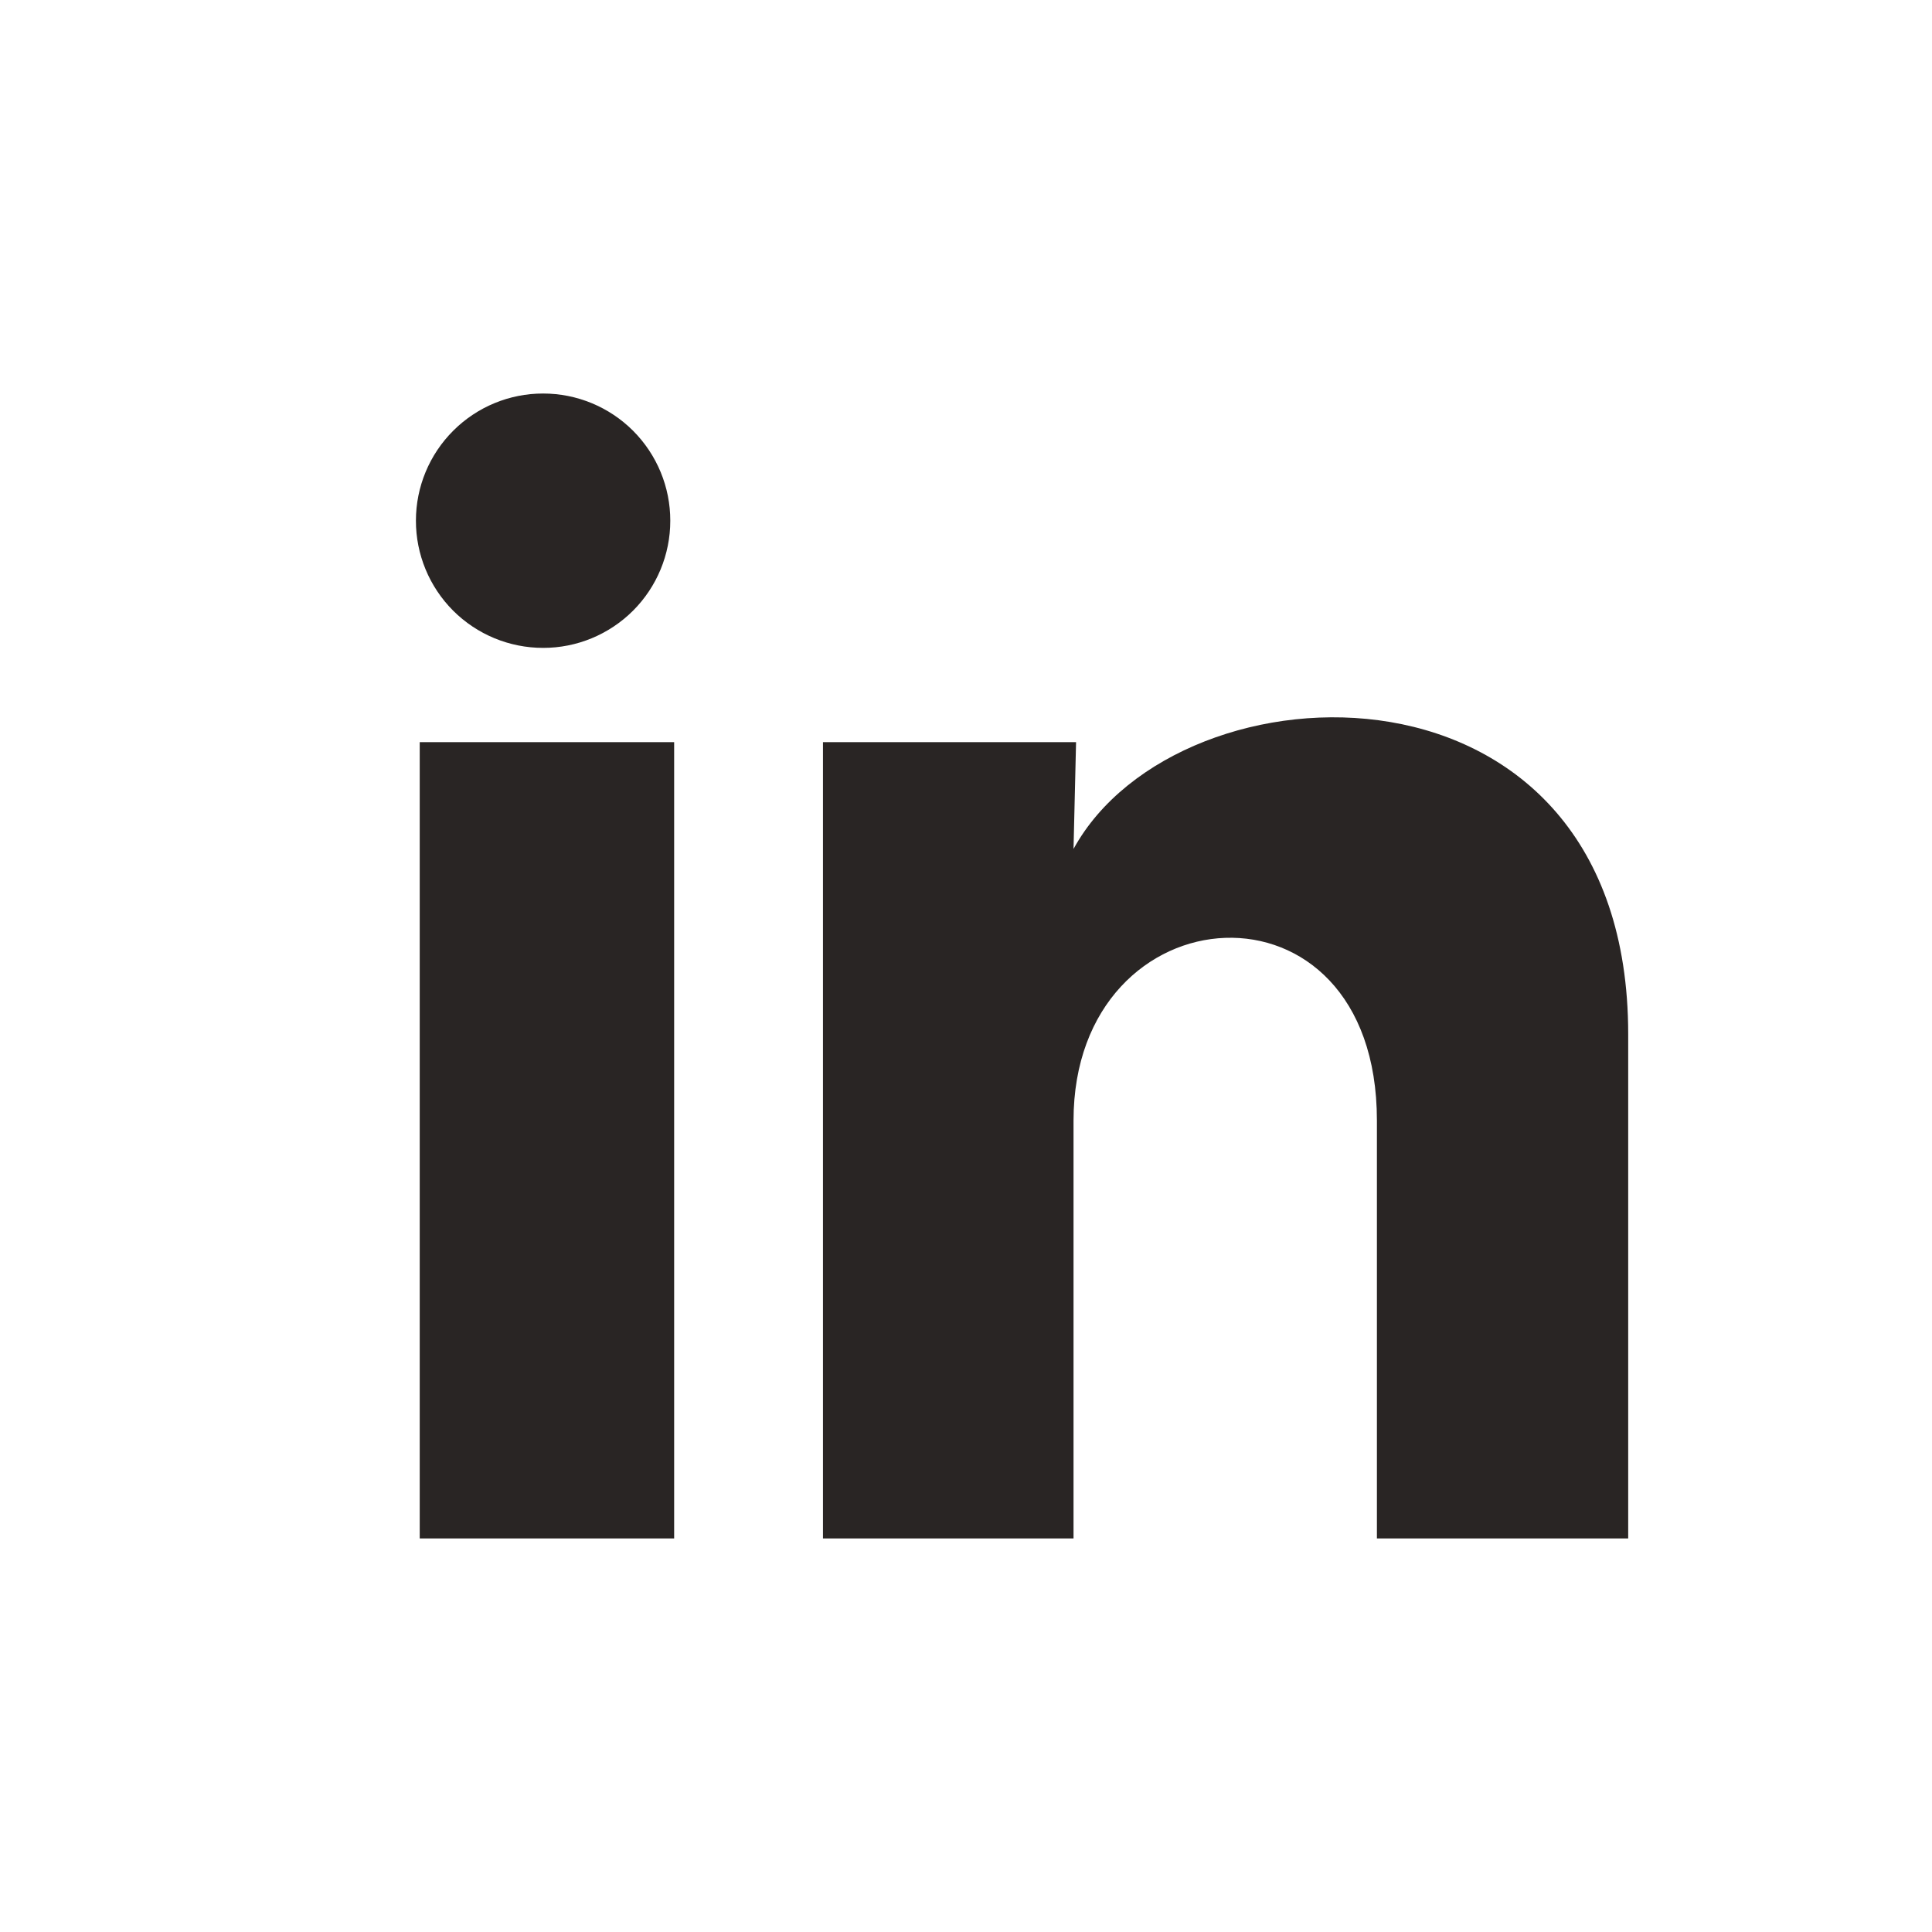 <svg width="32" height="32" viewBox="0 0 32 32" fill="none" xmlns="http://www.w3.org/2000/svg">
<g clip-path="url(#clip0_815_14054)">
<path d="M11.102 8.626C11.102 9.184 10.88 9.72 10.485 10.115C10.089 10.51 9.553 10.732 8.995 10.731C8.436 10.731 7.9 10.509 7.505 10.114C7.11 9.718 6.888 9.182 6.889 8.623C6.889 8.065 7.111 7.529 7.507 7.134C7.902 6.739 8.438 6.517 8.997 6.518C9.555 6.518 10.091 6.74 10.486 7.135C10.881 7.531 11.103 8.067 11.102 8.626ZM11.166 12.292H6.952V25.481H11.166V12.292ZM17.823 12.292H13.631V25.481H17.781V18.56C17.781 14.704 22.806 14.346 22.806 18.56V25.481H26.968V17.127C26.968 10.627 19.53 10.869 17.781 14.061L17.823 12.292Z" fill="#292524"/>
</g>
<defs>
<clipPath id="clip0_815_14054">
<rect width="32" height="32" fill="white"/>
</clipPath>
</defs>
</svg>

